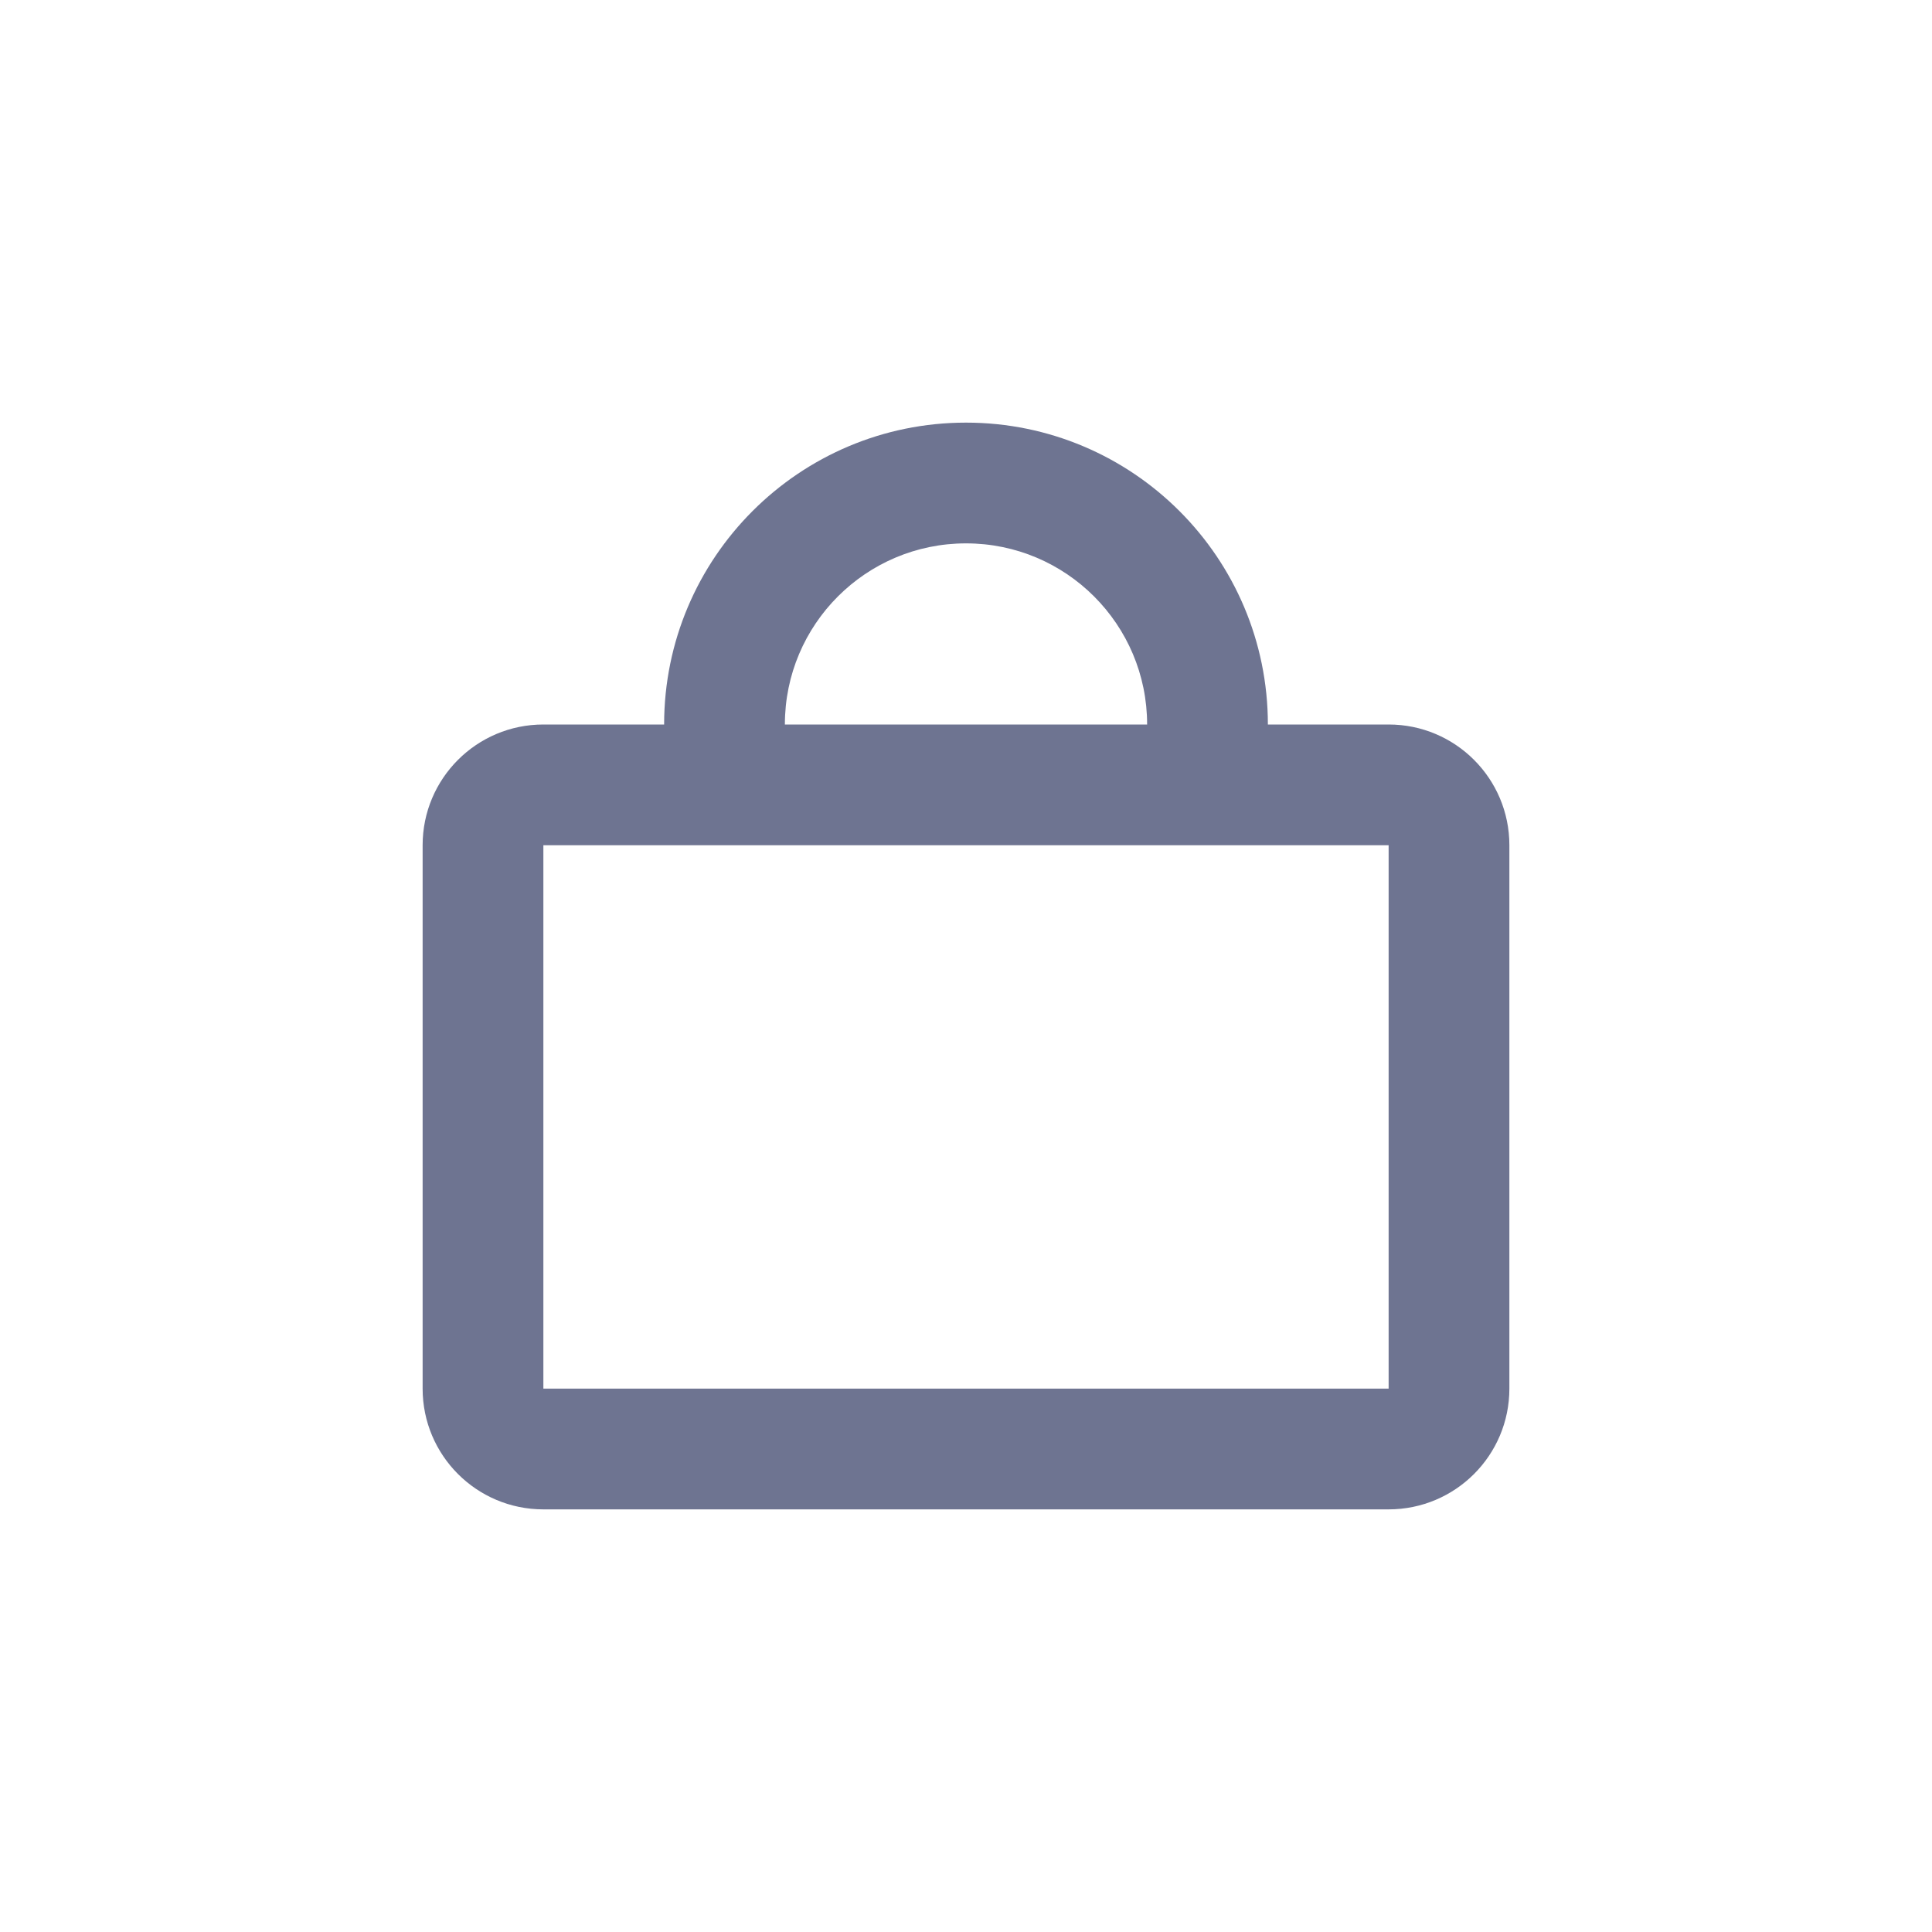 <svg width="32" height="32" viewBox="0 0 32 32" fill="none" xmlns="http://www.w3.org/2000/svg">
<path fill-rule="evenodd" clip-rule="evenodd" d="M13 12C13 10.343 14.343 9 16 9C17.657 9 19 10.343 19 12H13ZM11 12C11 9.239 13.239 7 16 7C18.761 7 21 9.239 21 12H23C24.105 12 25 12.895 25 14V23C25 24.105 24.105 25 23 25H9C7.895 25 7 24.105 7 23V14C7 12.895 7.895 12 9 12H11ZM9 23L9 14H23V23H9Z" fill="#6E7491"/>
</svg>
